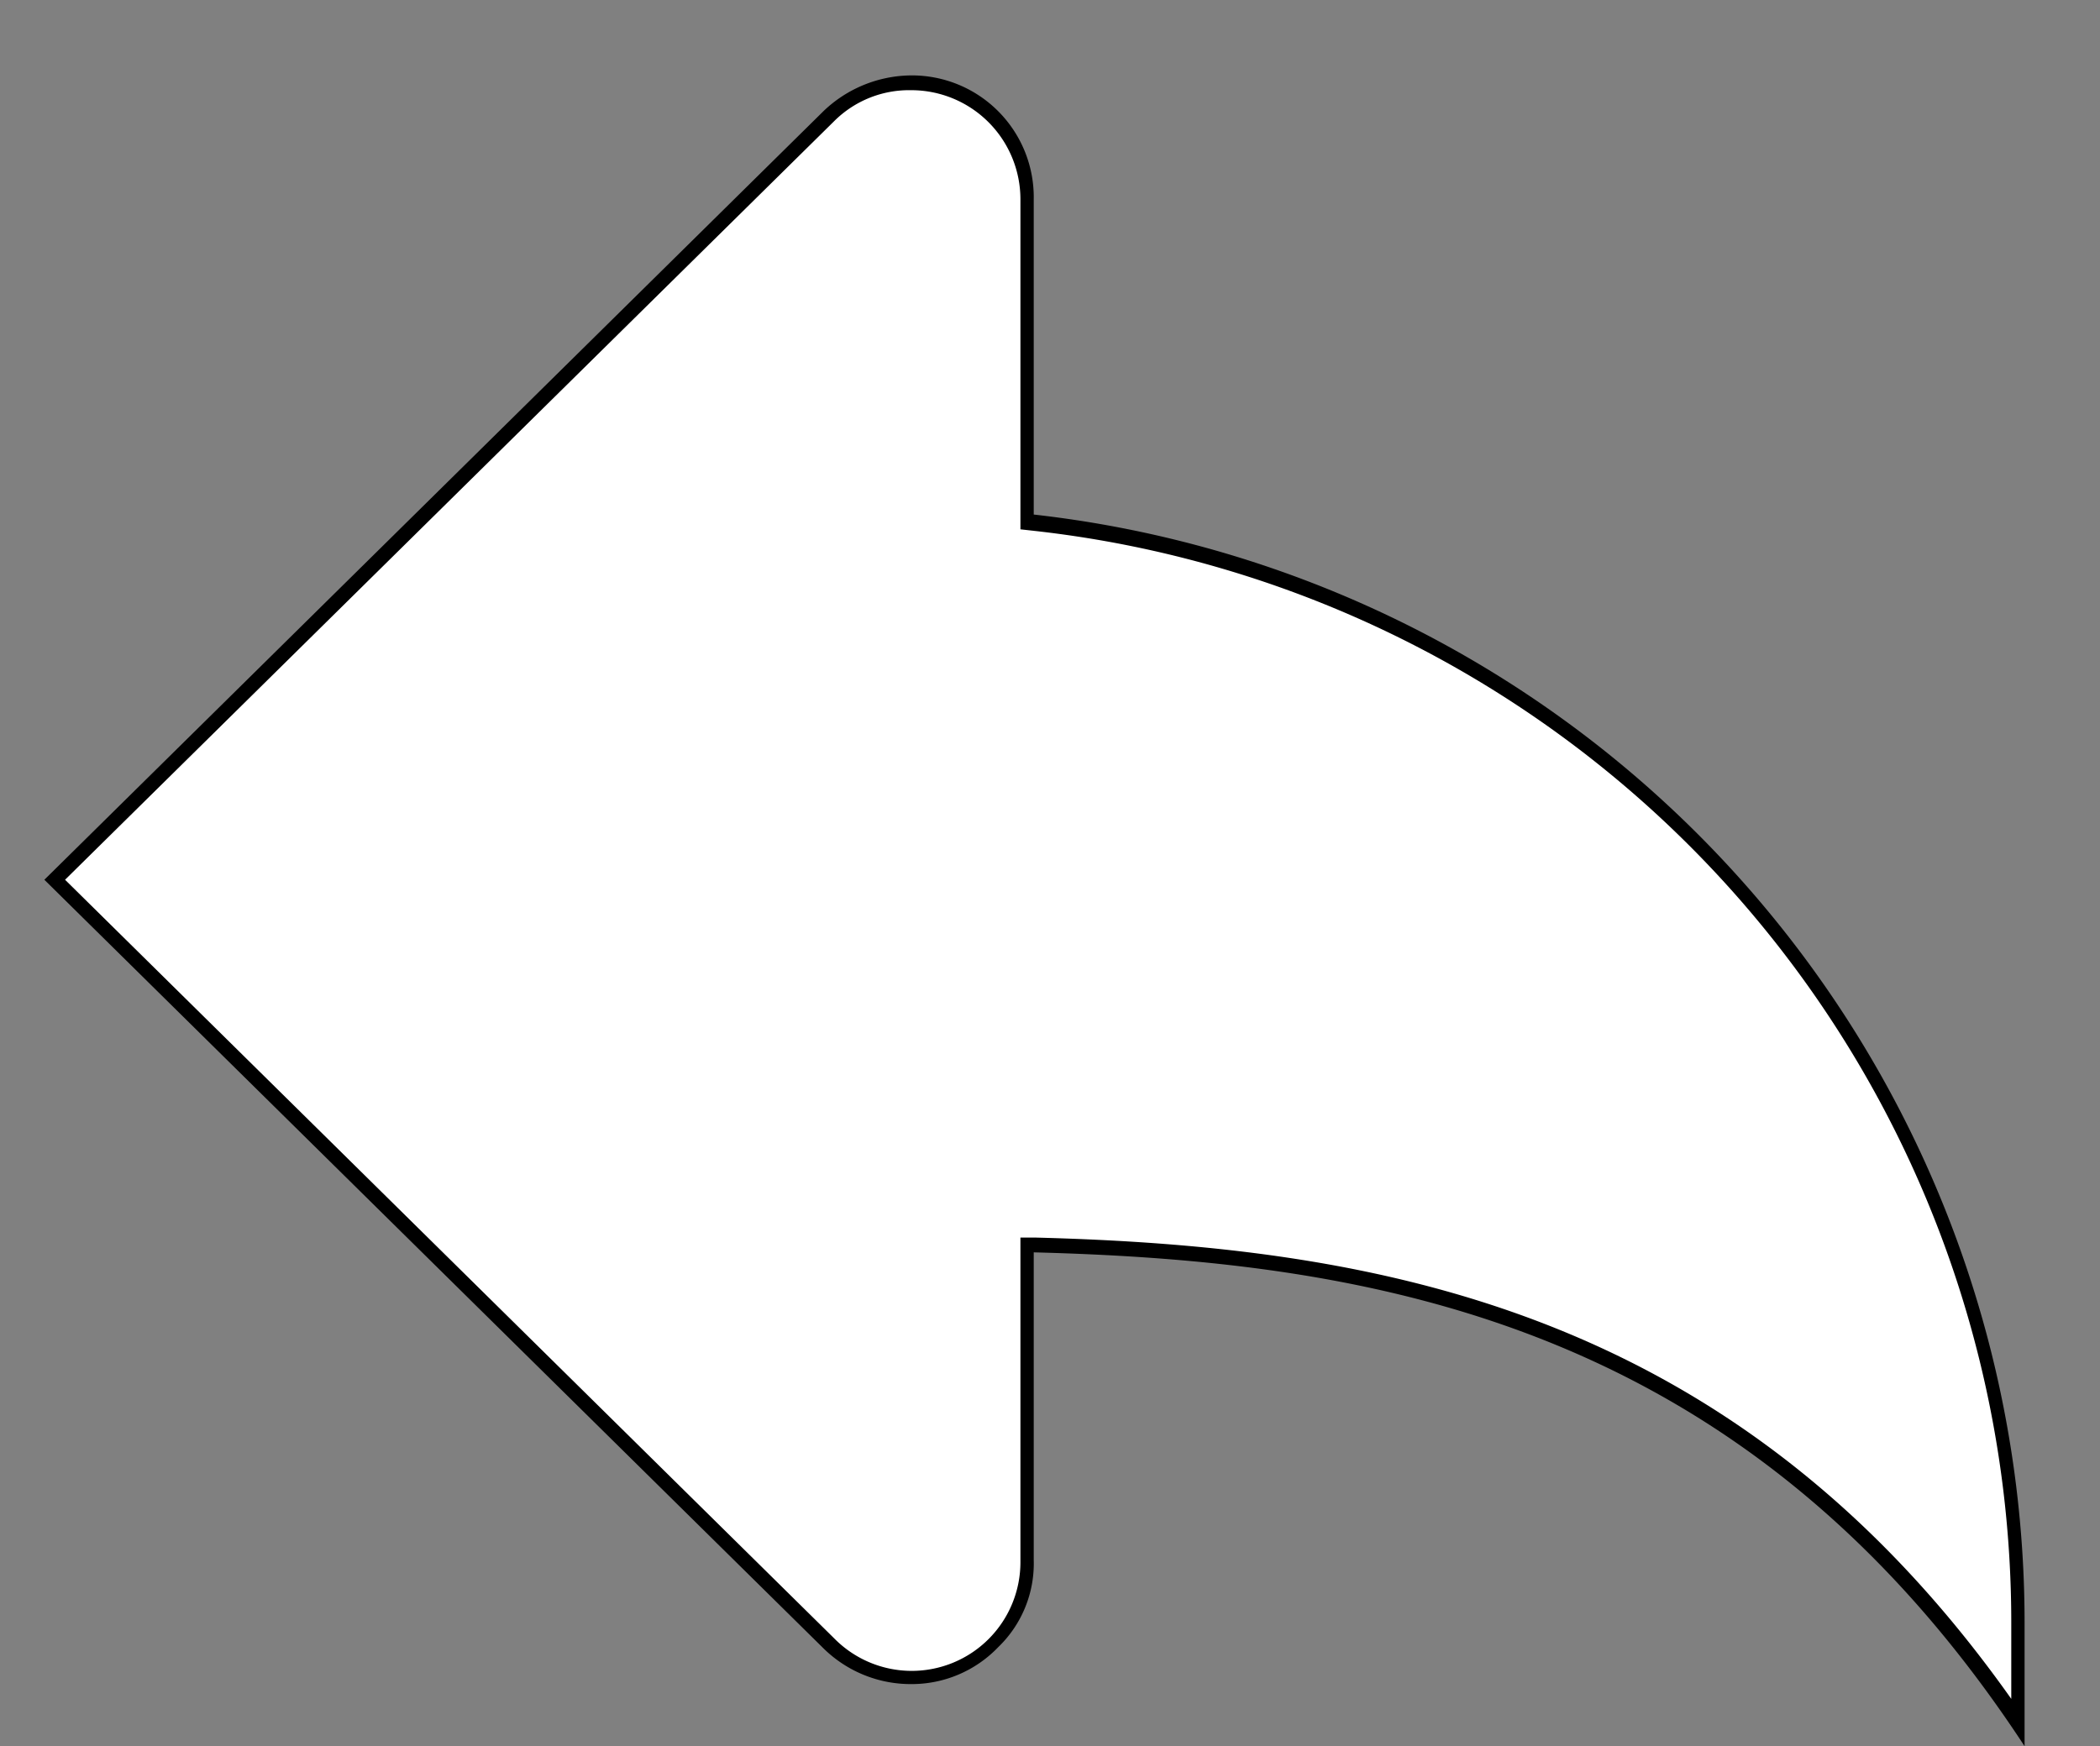 <svg xmlns="http://www.w3.org/2000/svg" viewBox="0 0 142 118.1"><rect x="0" y="0" width="142" height="118.1" fill="#808080" stroke="none"/><path d="M136.5,116.5C117.9,89.2,93.6,84.8,70,84.2h-.5v21.4A7.92,7.92,0,0,1,56,111.2L3.7,59.5,56.1,7.9a7.64,7.64,0,0,1,5.5-2.3,7.85,7.85,0,0,1,7.9,7.9V35.4h.4a74.82,74.82,0,0,1,66.6,74.4Z" fill="#fff"/><path d="M61.6,5.1v1A7.38,7.38,0,0,1,69,13.5V35.8l.9.1A74.28,74.28,0,0,1,136,109.8v5.1C117.4,88.6,93.3,84.3,70,83.7H69v21.9a7.35,7.35,0,0,1-12.6,5.2L4.4,59.5l52-51.3a7.17,7.17,0,0,1,5.2-2.1v-1m0,0h0a8.67,8.67,0,0,0-5.9,2.4L3,59.5l52.7,52a8.41,8.41,0,0,0,5.9,2.4,8.1,8.1,0,0,0,5.9-2.5,7.85,7.85,0,0,0,2.4-5.9V84.7c23,.6,48.2,4.7,67,33.4v-8.4a75.42,75.42,0,0,0-67-74.9V13.5a8.24,8.24,0,0,0-8.3-8.4Z"/></svg>